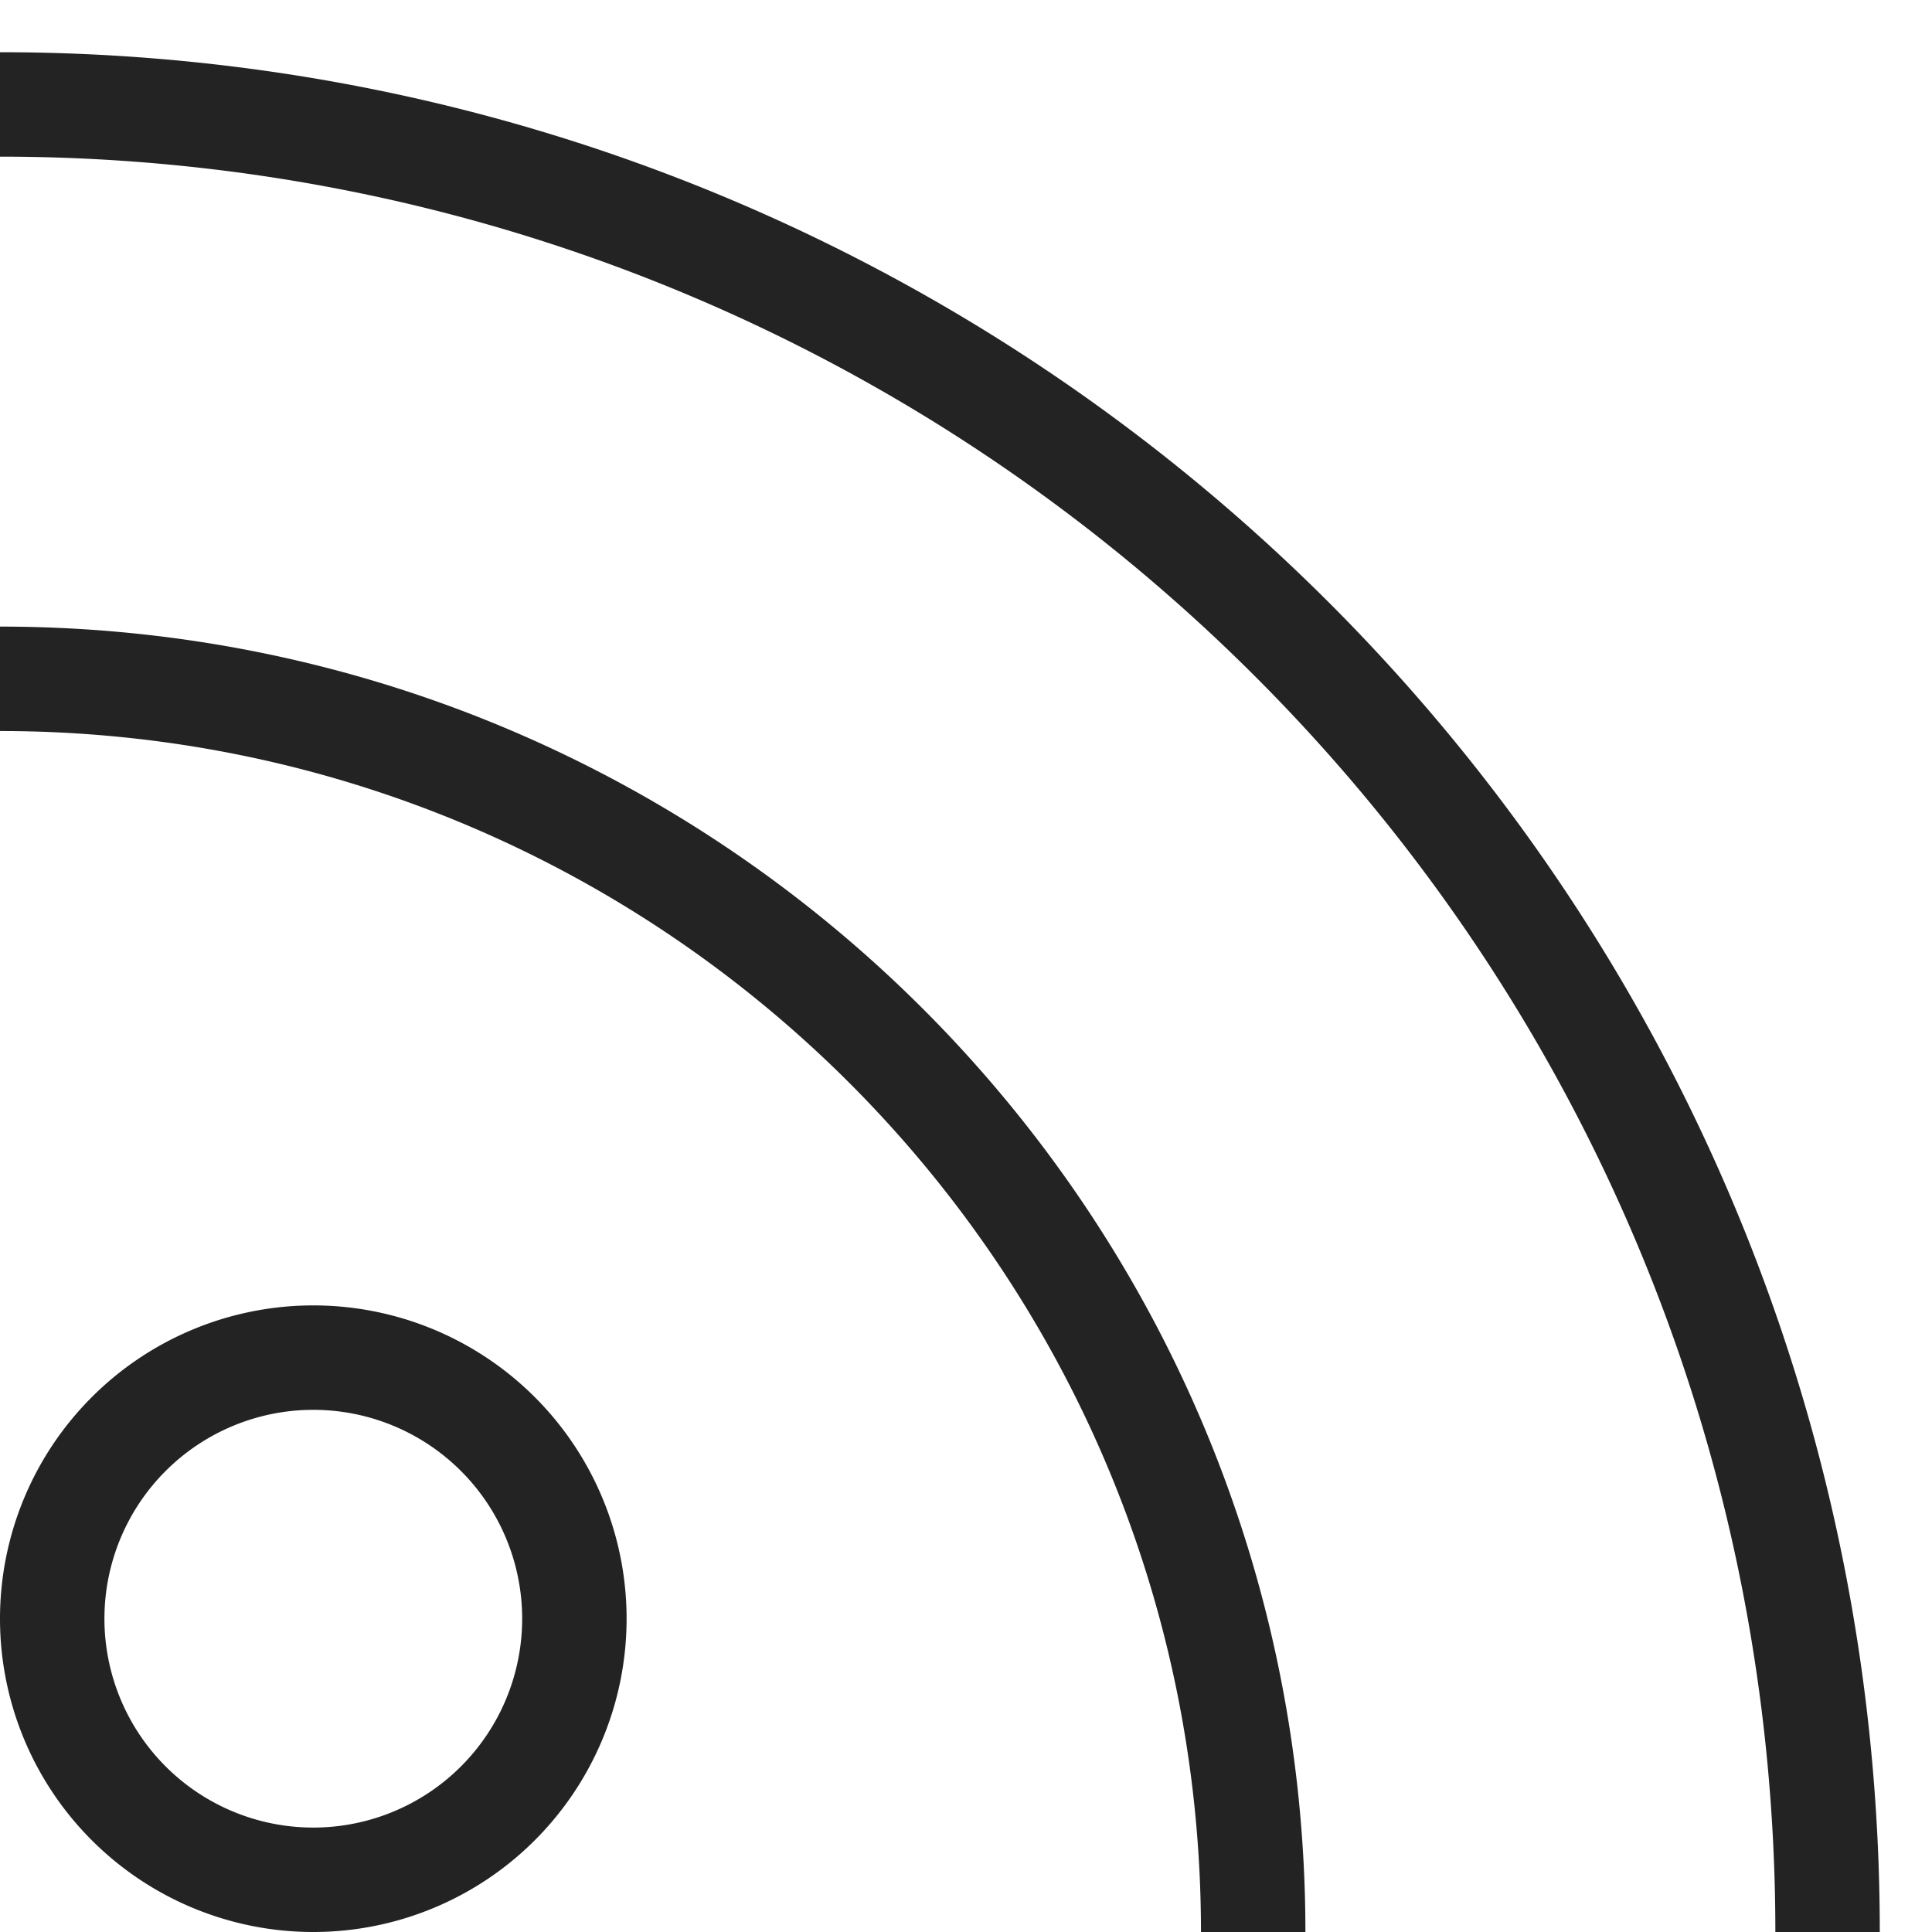 <svg width="37px" height="37px" viewBox="0 0 37 37" xmlns="http://www.w3.org/2000/svg">
    <title>
        rss-m-l
    </title>
    <path d="M25 37c0-13.807-11.193-25-25-25v2c12.703 0 23 10.297 23 23h2zm11 0C36 17.118 19.882 1 0 1v2c18.778 0 34 15.222 34 34h2zM6 35a4 4 0 1 0 0-8 4 4 0 0 0 0 8zm0 2a6 6 0 1 1 0-12 6 6 0 0 1 0 12z" fill="#232323"/>
</svg>
